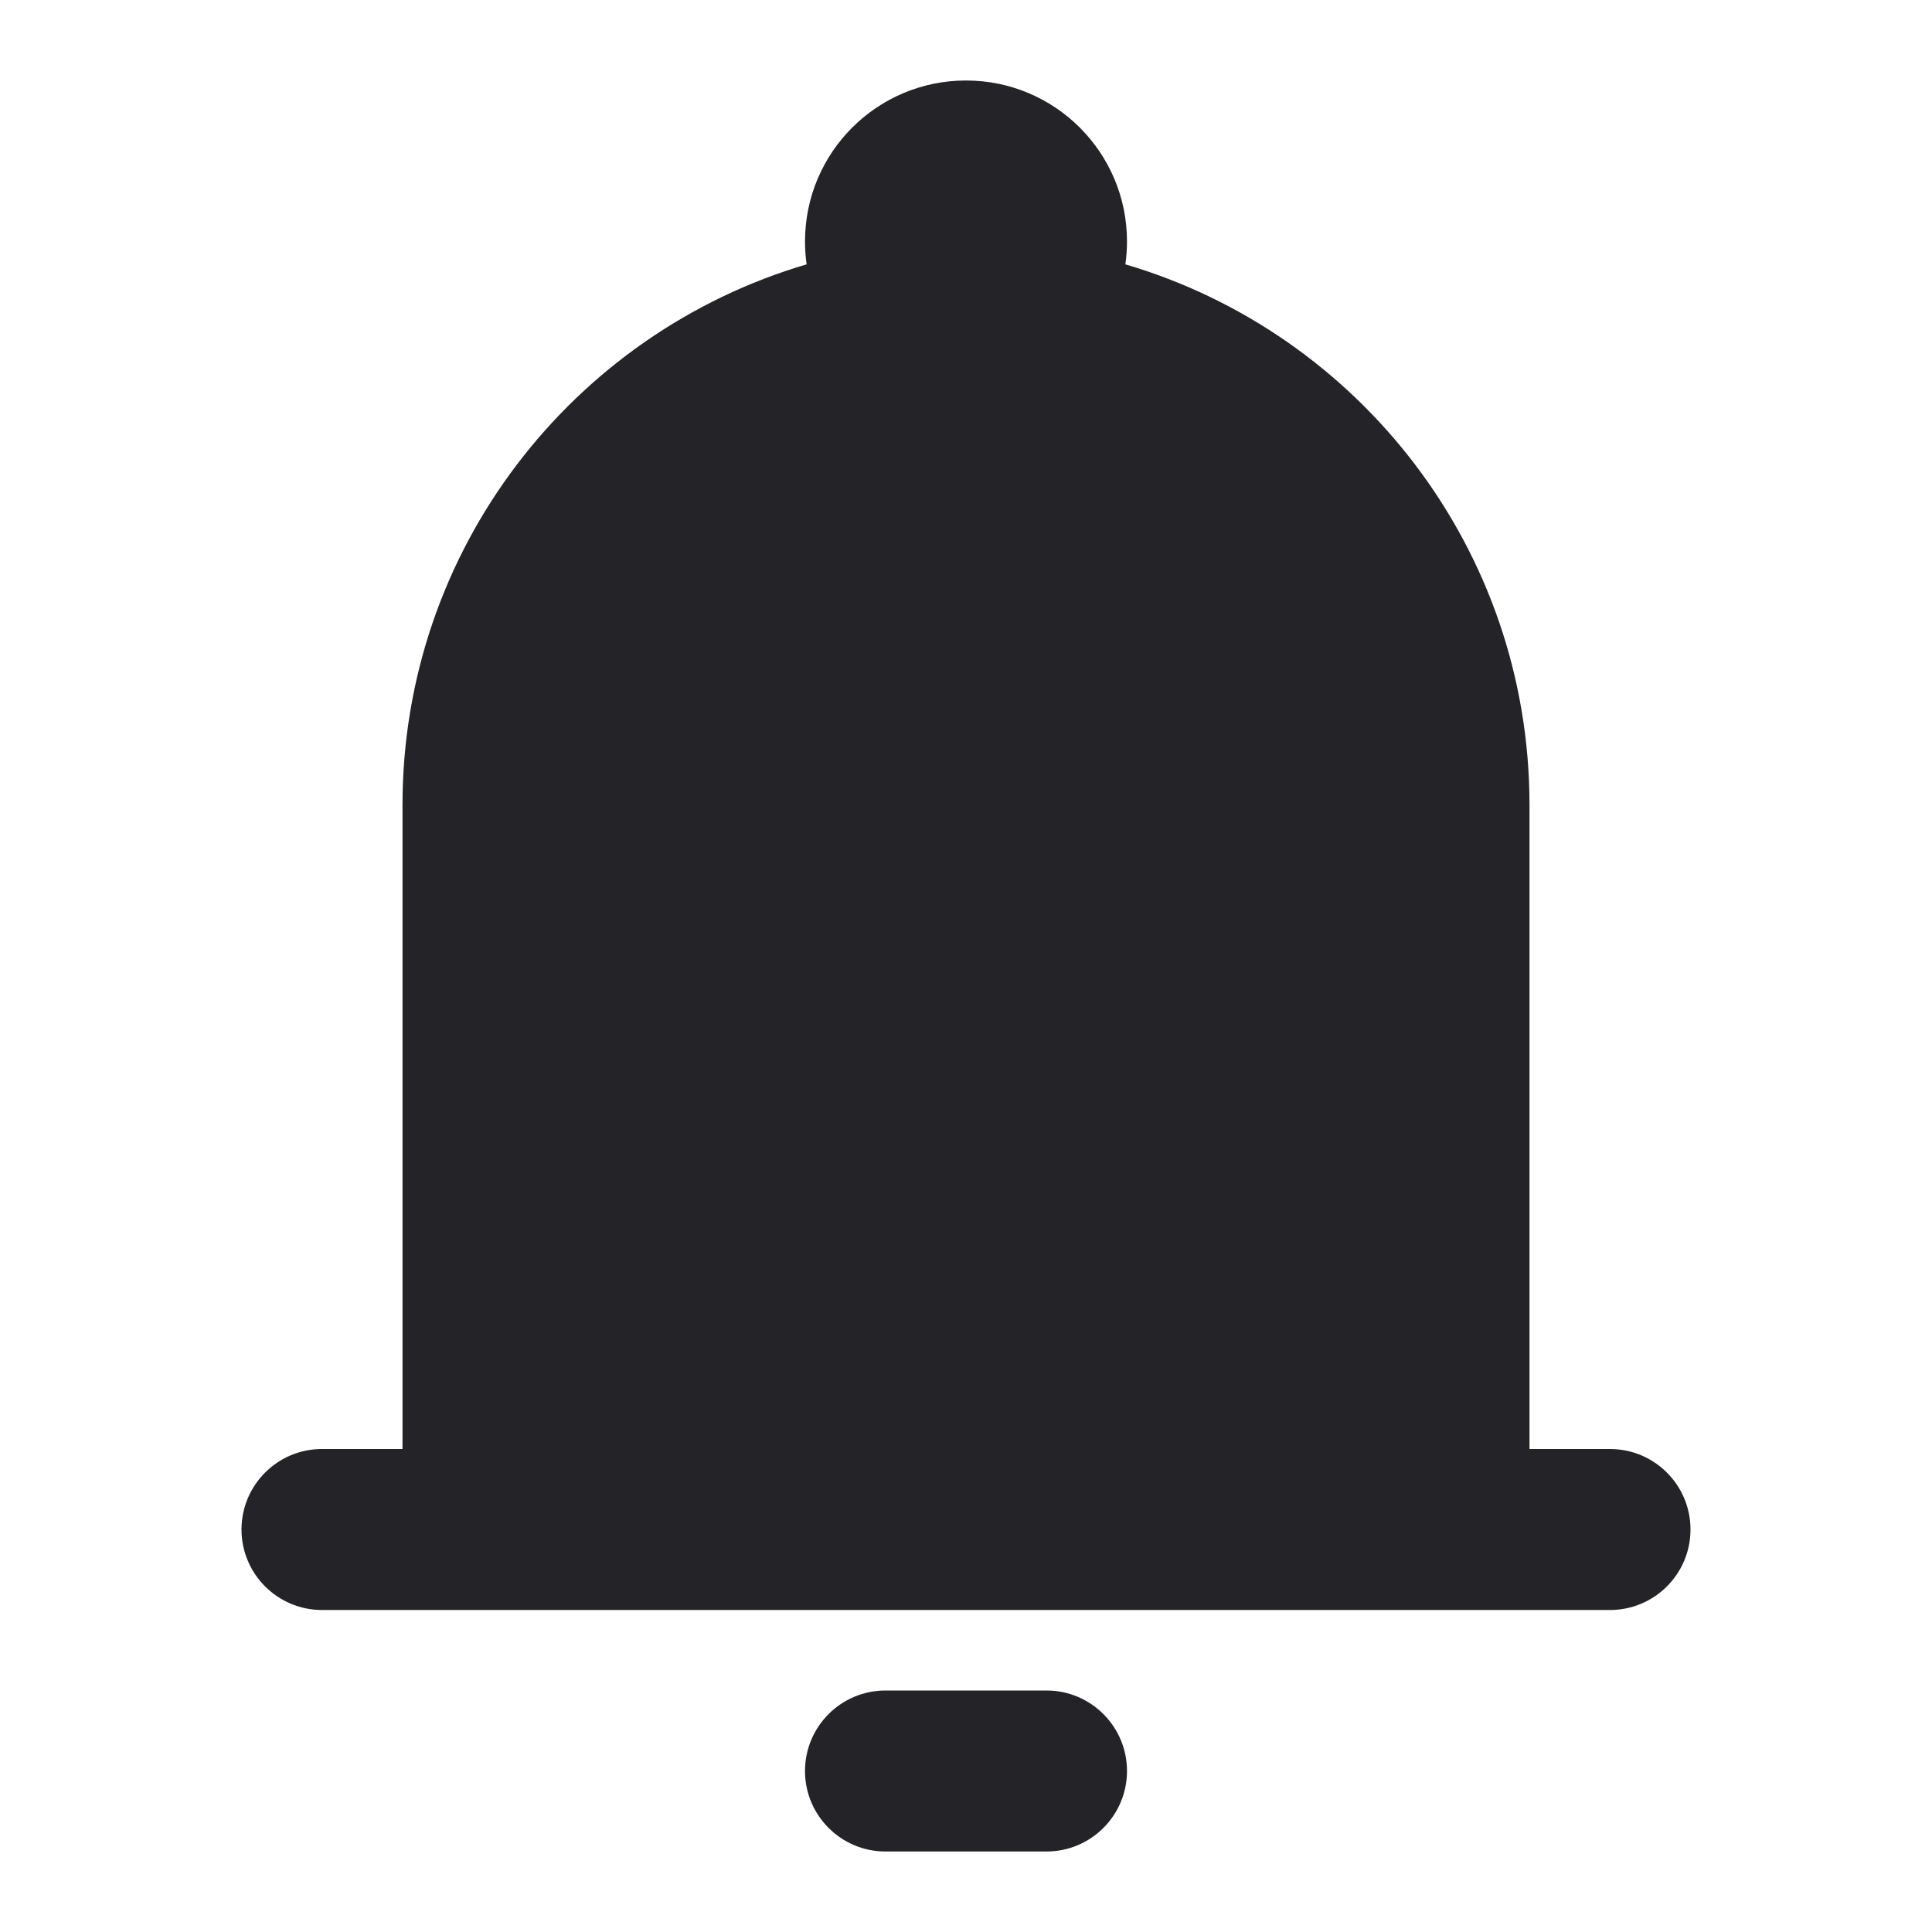 <svg width="24" height="24" viewBox="0 0 24 24" fill="none" xmlns="http://www.w3.org/2000/svg">
<path fill-rule="evenodd" clip-rule="evenodd" d="M12 1C10.895 1 10 1.895 10 3C10 3.096 10.007 3.191 10.02 3.284C7.118 4.138 5 6.822 5 10V18H4C3.448 18 3 18.448 3 19C3 19.552 3.448 20 4 20H6H18H20C20.552 20 21 19.552 21 19C21 18.448 20.552 18 20 18H19V10C19 6.822 16.882 4.138 13.98 3.284C13.993 3.191 14 3.096 14 3C14 1.895 13.105 1 12 1ZM14 22C14 22.552 13.552 23 13 23H11C10.448 23 10 22.552 10 22C10 21.448 10.448 21 11 21H13C13.552 21 14 21.448 14 22Z" fill="#242328"/>
</svg>
